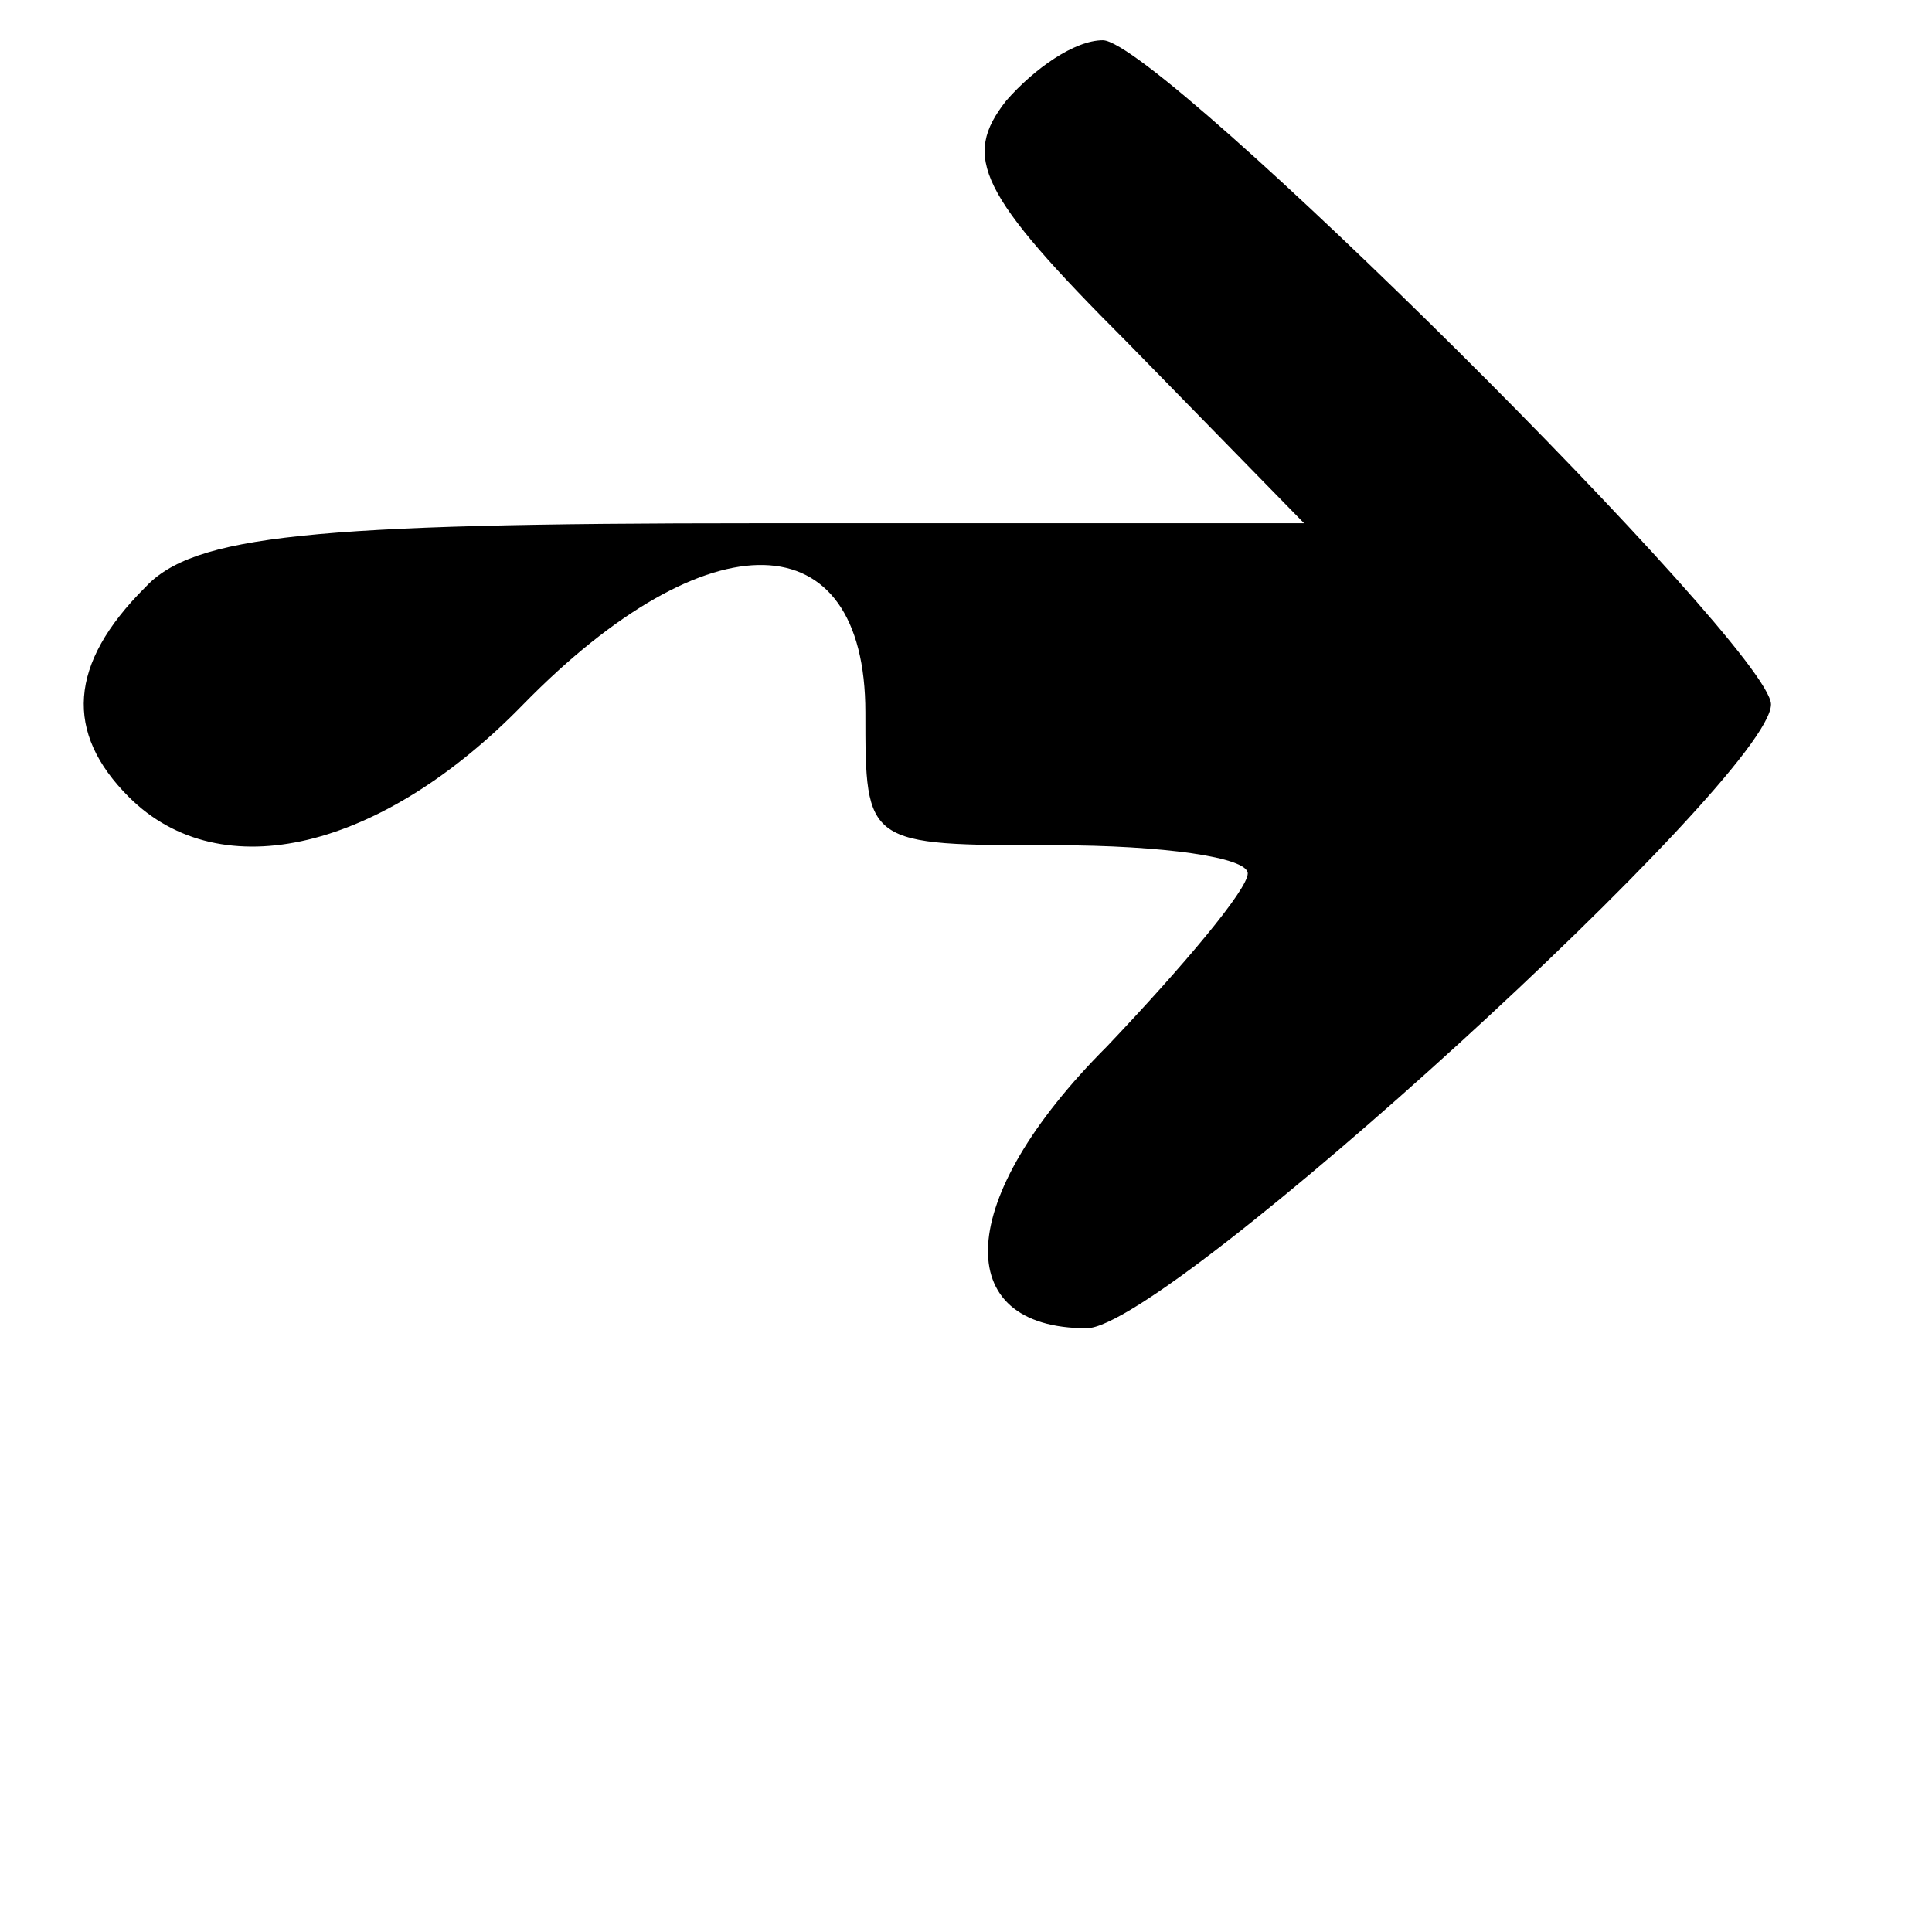 <?xml version="1.0" standalone="no"?>
<!DOCTYPE svg PUBLIC "-//W3C//DTD SVG 20010904//EN"
 "http://www.w3.org/TR/2001/REC-SVG-20010904/DTD/svg10.dtd">
<svg version="1.0" xmlns="http://www.w3.org/2000/svg"
 width="48pt" height="48pt" viewBox="0 0 48 48"
 preserveAspectRatio="xMidYMid meet">

<g transform="translate(0,48) scale(0.1,-0.1)"
fill="#000000" stroke="none">
<path d="M250 455 c-11 -14 -7 -23 30 -60 l44 -45 -136 0 c-111 0 -140 -3
-152 -16 -19 -19 -20 -36 -4 -52 23 -23 63 -13 98 23 46 47 85 46 85 -2 0 -33
0 -33 47 -33 27 0 48 -3 48 -7 0 -4 -16 -23 -35 -43 -38 -38 -39 -70 -5 -70
20 0 170 137 170 155 0 14 -152 165 -166 165 -7 0 -17 -7 -24 -15z"/>
</g>
</svg>
